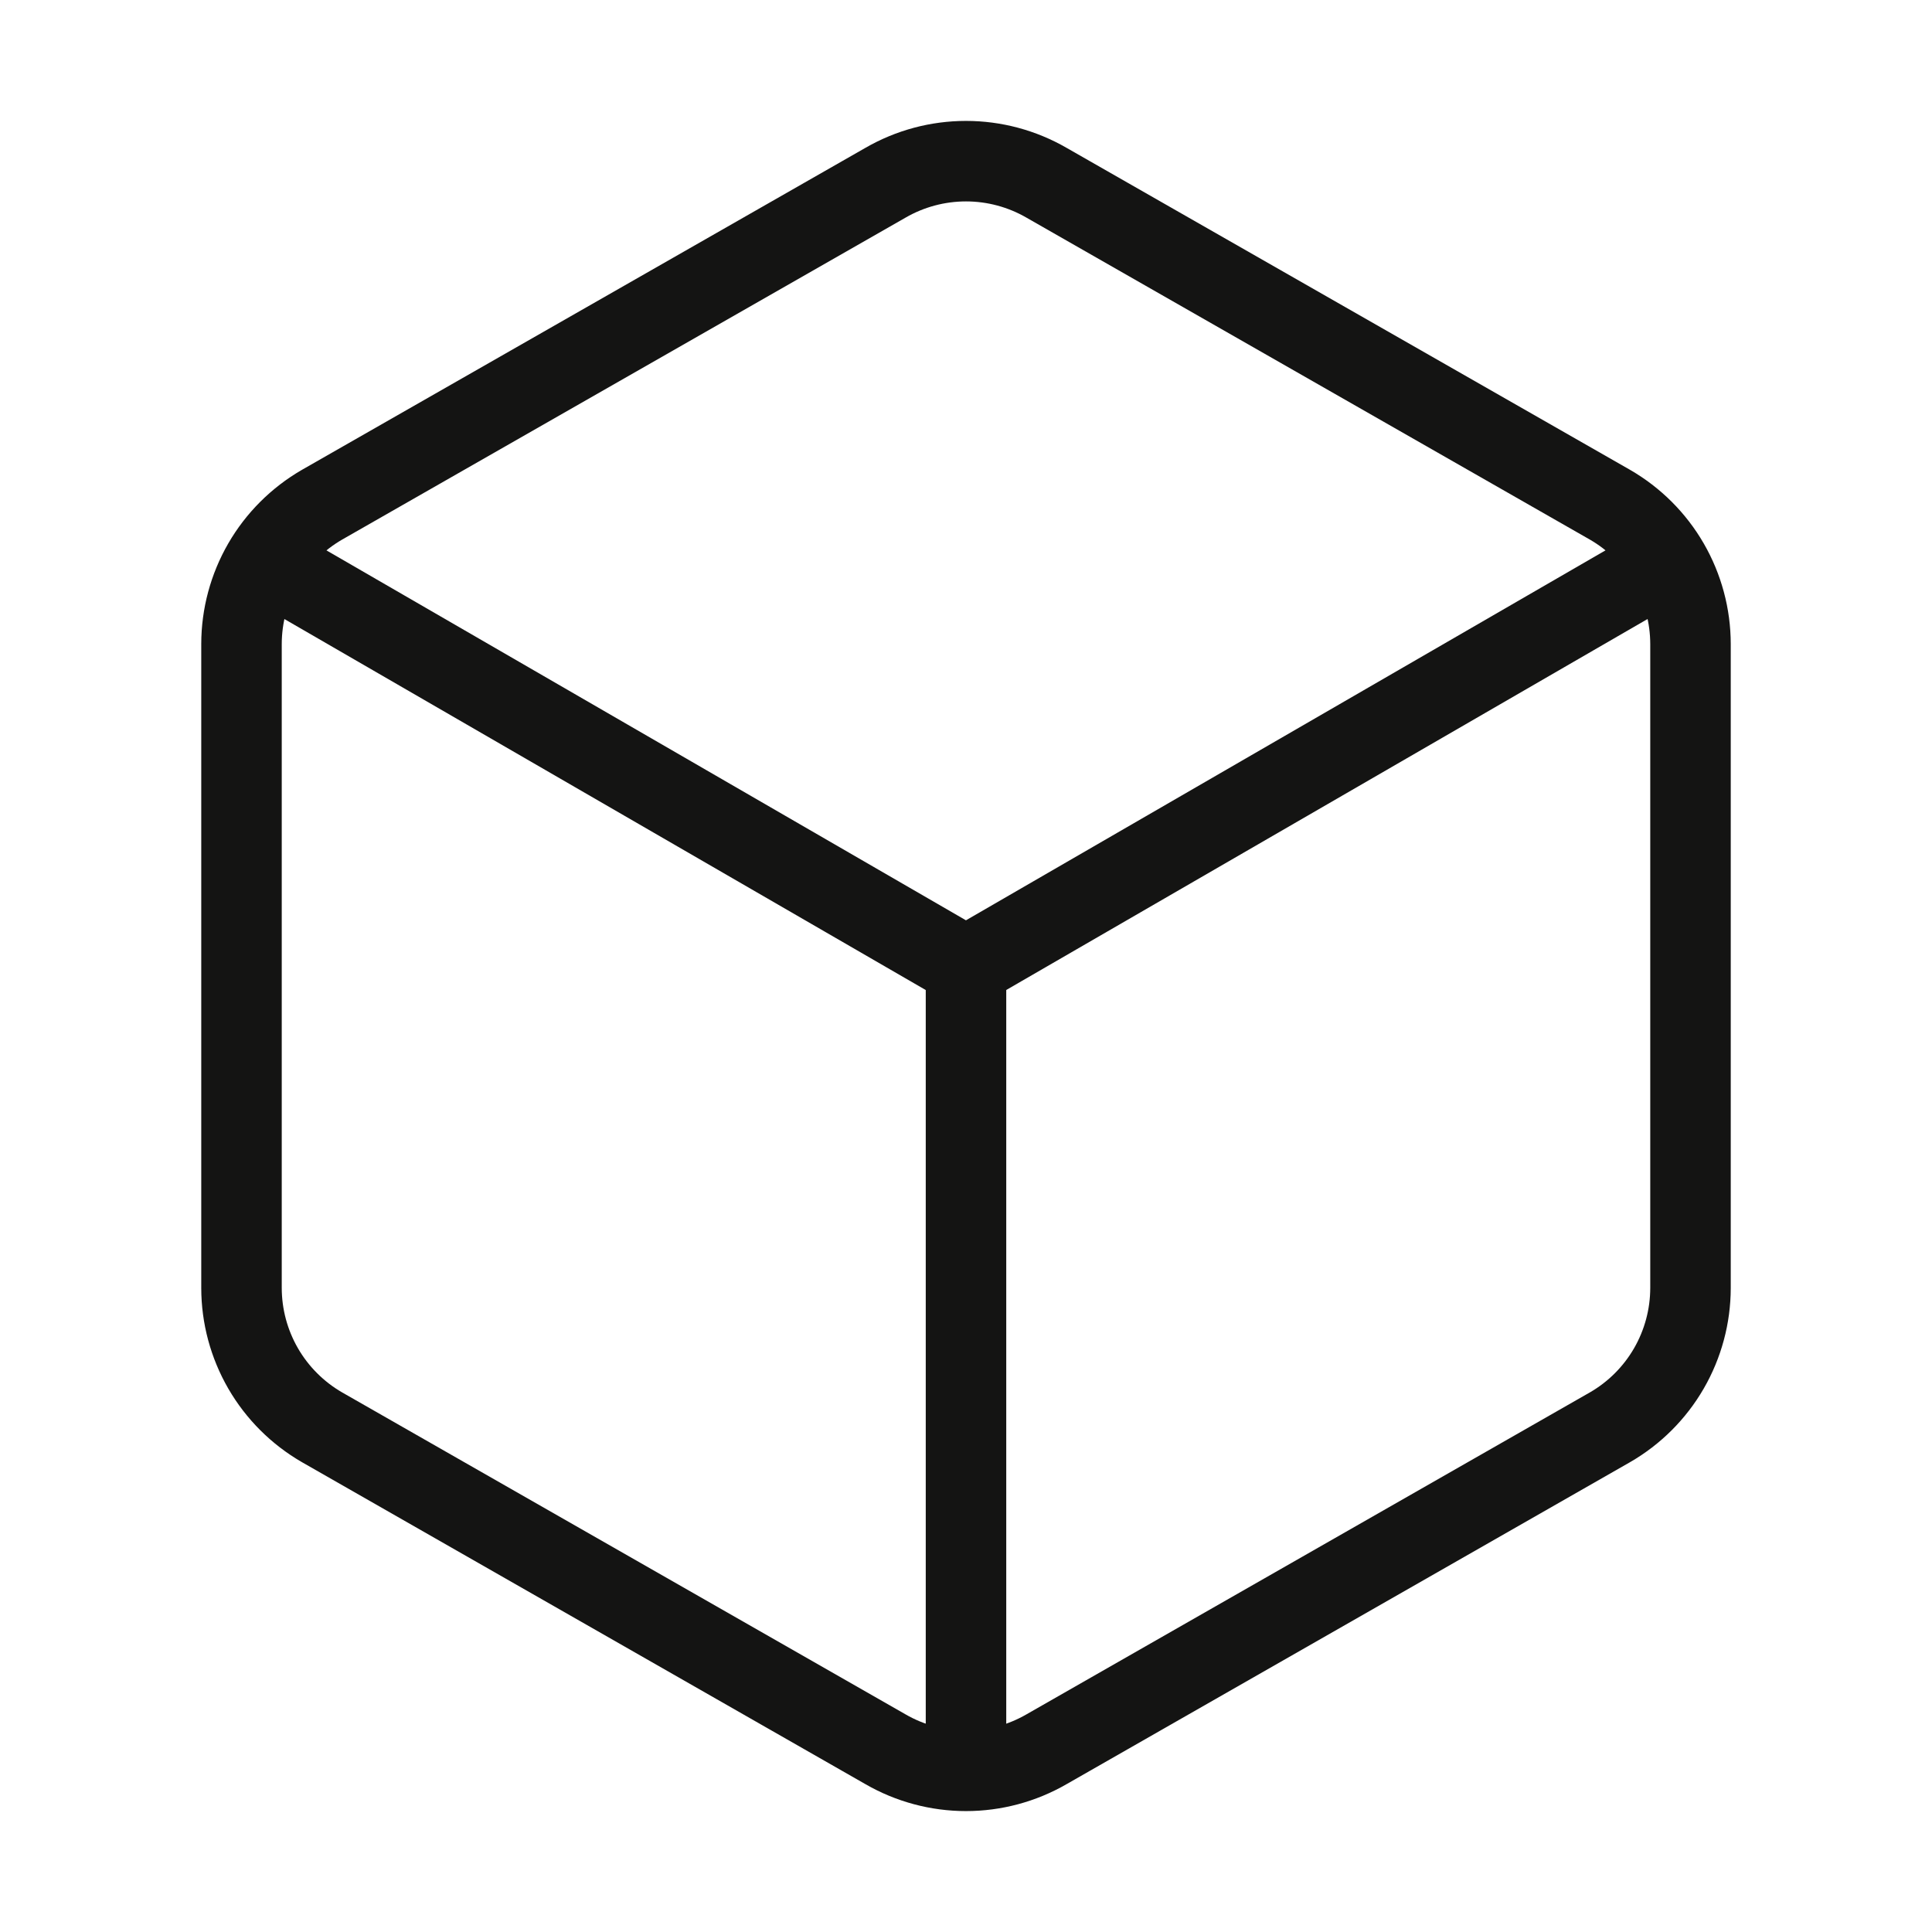 <svg width="48" height="48" viewBox="0 0 48 48" fill="none" xmlns="http://www.w3.org/2000/svg">
<path d="M6.539 13.92L23.999 24.02L41.459 13.92" stroke="#141413" stroke-width="2" stroke-linejoin="bevel"/>
<path d="M24 44.16V24" stroke="#141413" stroke-width="2" stroke-linejoin="bevel"/>
<path d="M42 32V16C41.999 15.299 41.814 14.61 41.463 14.002C41.112 13.395 40.608 12.891 40 12.54L26 4.54C25.392 4.189 24.702 4.004 24 4.004C23.298 4.004 22.608 4.189 22 4.54L8 12.54C7.393 12.891 6.888 13.395 6.537 14.002C6.186 14.61 6.001 15.299 6 16V32C6.001 32.702 6.186 33.39 6.537 33.998C6.888 34.605 7.393 35.109 8 35.46L22 43.46C22.608 43.811 23.298 43.996 24 43.996C24.702 43.996 25.392 43.811 26 43.46L40 35.46C40.608 35.109 41.112 34.605 41.463 33.998C41.814 33.39 41.999 32.702 42 32Z" stroke="#141413" stroke-width="2" stroke-linecap="round" stroke-linejoin="round"/>
</svg>
